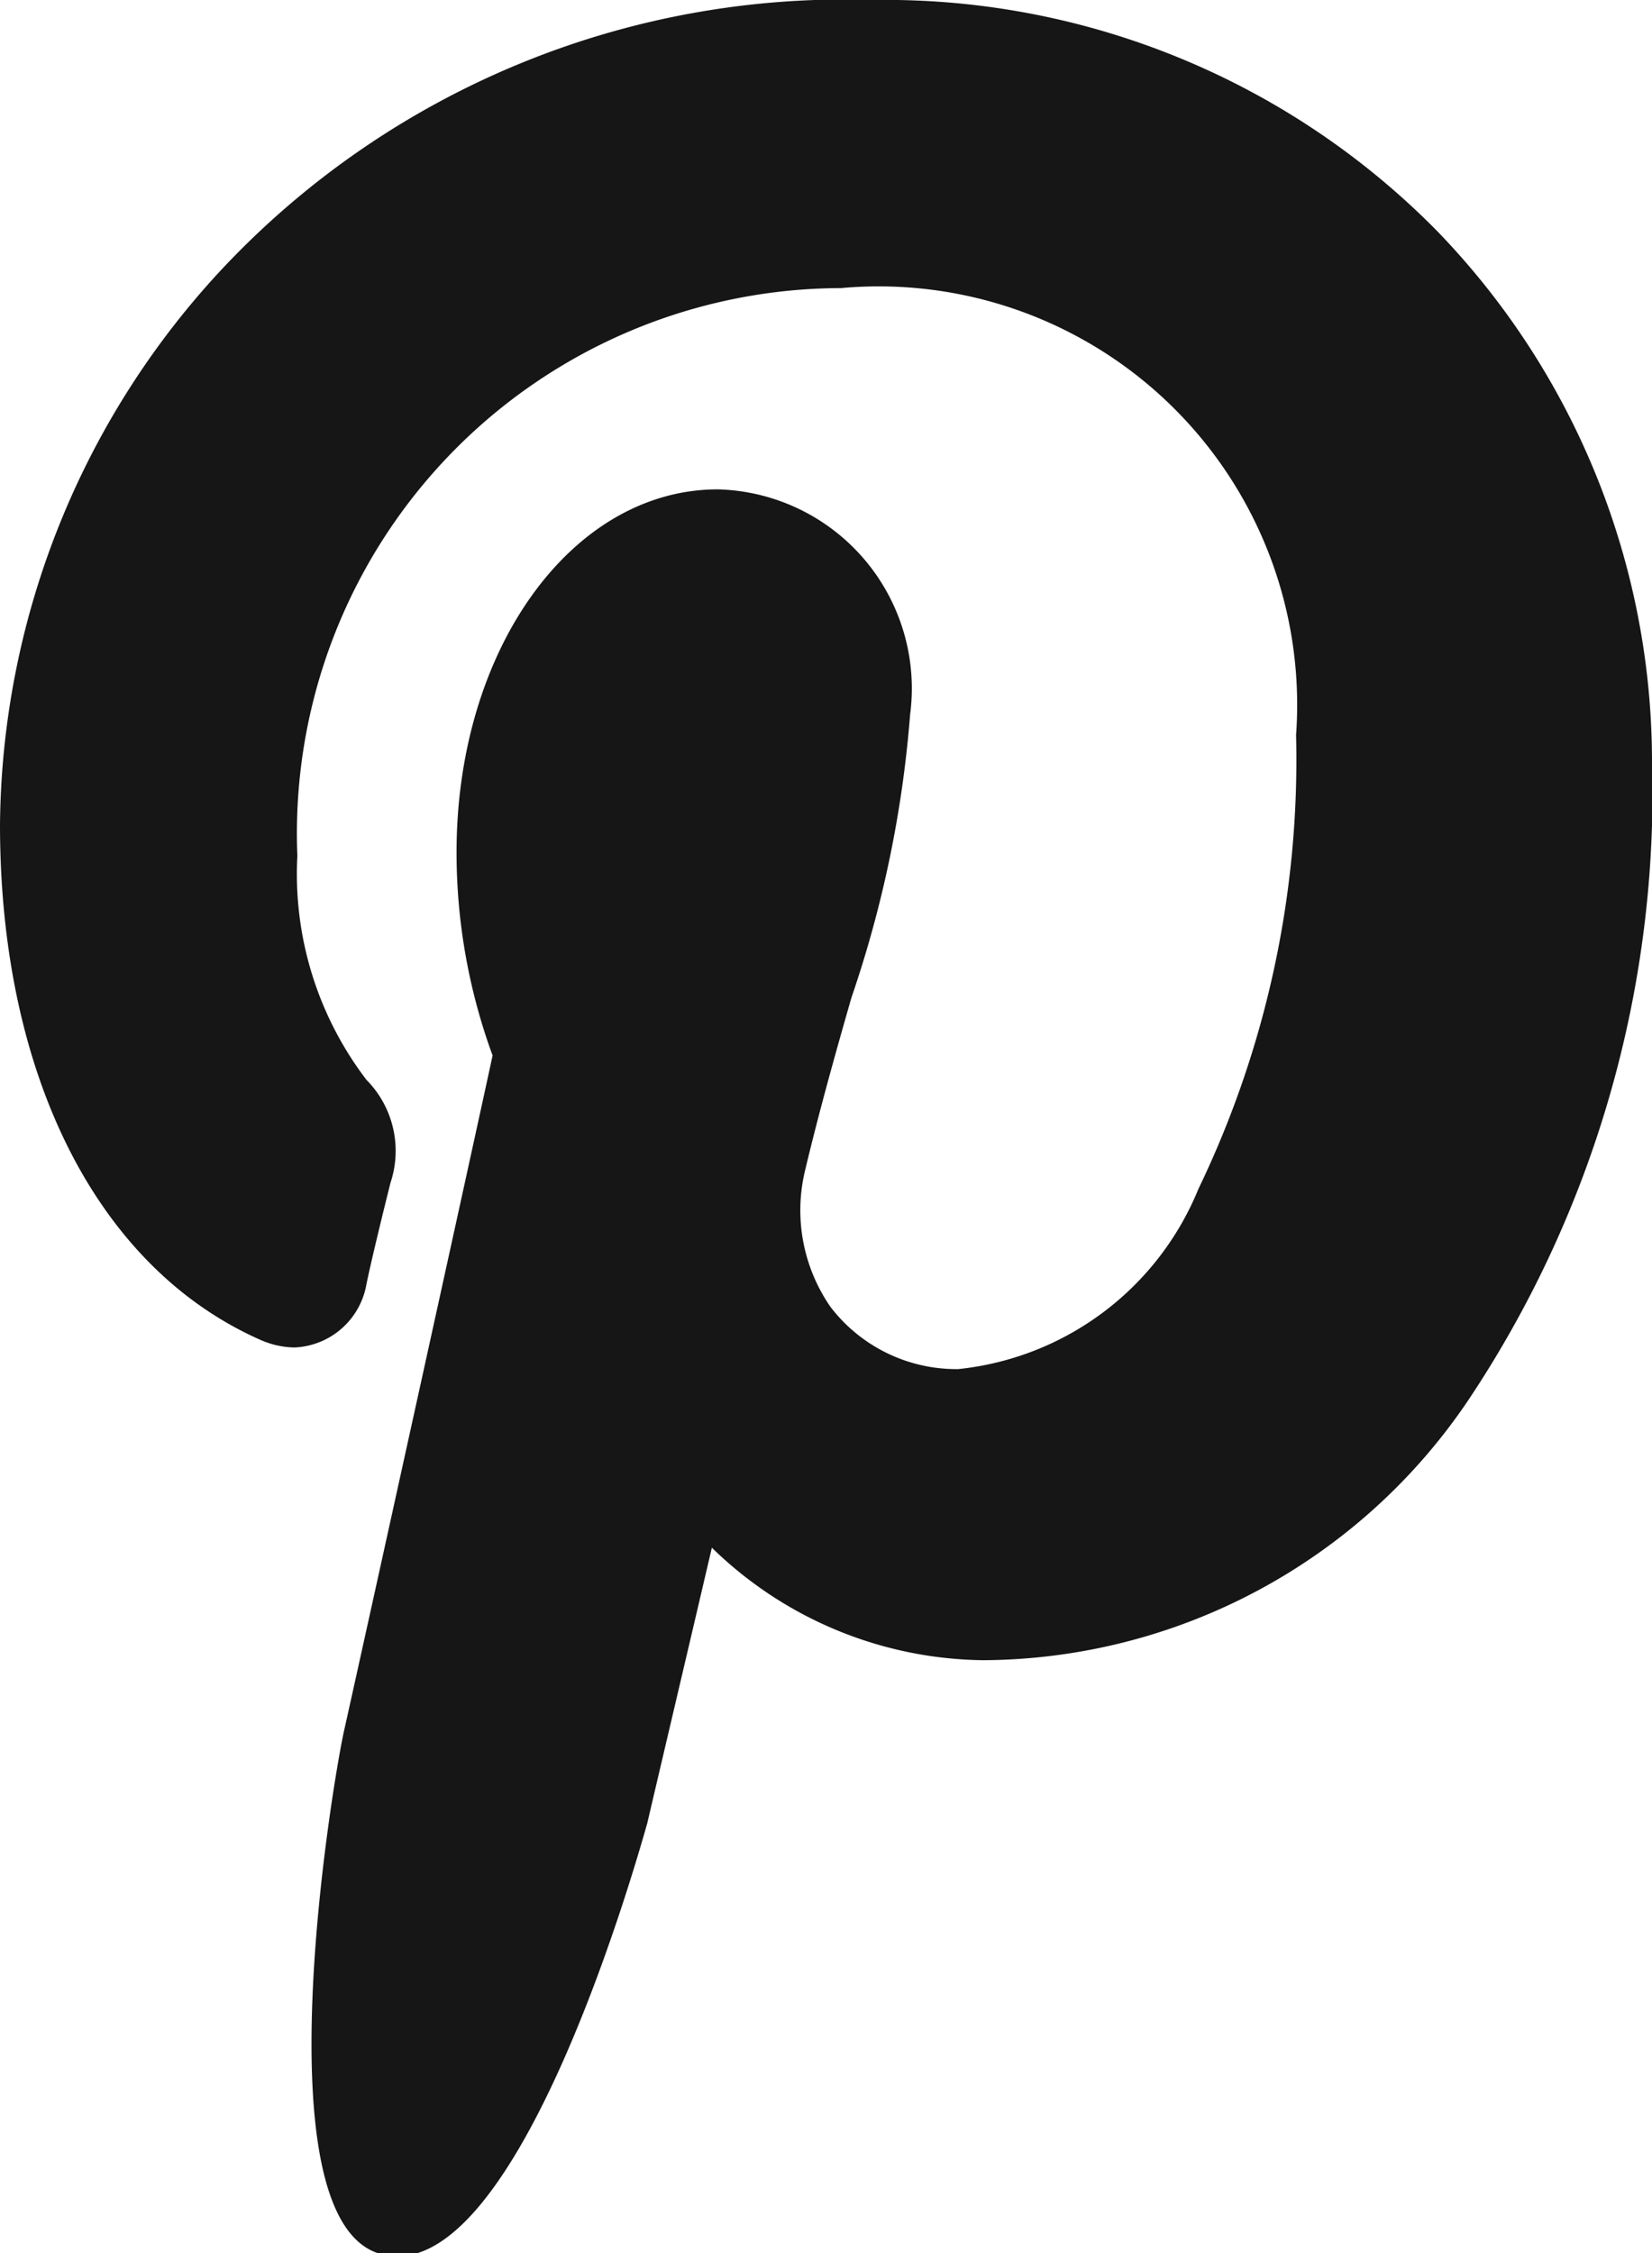 <svg xmlns="http://www.w3.org/2000/svg" width="11" height="15" viewBox="0 0 11 15">
<defs>
    <style>
      .cls-1 {
        fill: #161616;
        fill-rule: evenodd;
      }
    </style>
  </defs>
  <path id="ico-pinterest" class="cls-1" d="M1469.57,557.539a5.152,5.152,0,0,0-3.75-1.539,5.683,5.683,0,0,0-4.35,1.8,5.49,5.49,0,0,0-1.47,3.69c0,1.672.65,2.955,1.74,3.433a0.584,0.584,0,0,0,.22.048,0.508,0.508,0,0,0,.48-0.421c0.03-.149.12-0.516,0.16-0.675a0.673,0.673,0,0,0-.16-0.686,2.258,2.258,0,0,1-.46-1.491,3.631,3.631,0,0,1,3.62-3.78,2.786,2.786,0,0,1,3.03,2.976,6.58,6.58,0,0,1-.65,3.021,1.944,1.944,0,0,1-1.6,1.2,1.056,1.056,0,0,1-.85-0.414,1.13,1.13,0,0,1-.17-0.906c0.09-.378.2-0.773,0.31-1.155a7.631,7.631,0,0,0,.39-1.882,1.326,1.326,0,0,0-1.28-1.5c-0.97,0-1.74,1.061-1.74,2.416a3.926,3.926,0,0,0,.24,1.353c-0.12.558-.85,3.874-0.99,4.5-0.08.365-.56,3.248,0.24,3.478,0.89,0.258,1.69-2.55,1.78-2.867,0.06-.258.29-1.234,0.43-1.834a2.627,2.627,0,0,0,1.81.749,3.919,3.919,0,0,0,3.23-1.736,7.289,7.289,0,0,0,1.22-4.263A5.082,5.082,0,0,0,1469.57,557.539Z" transform="translate(-1460 -556)"/>
</svg>
